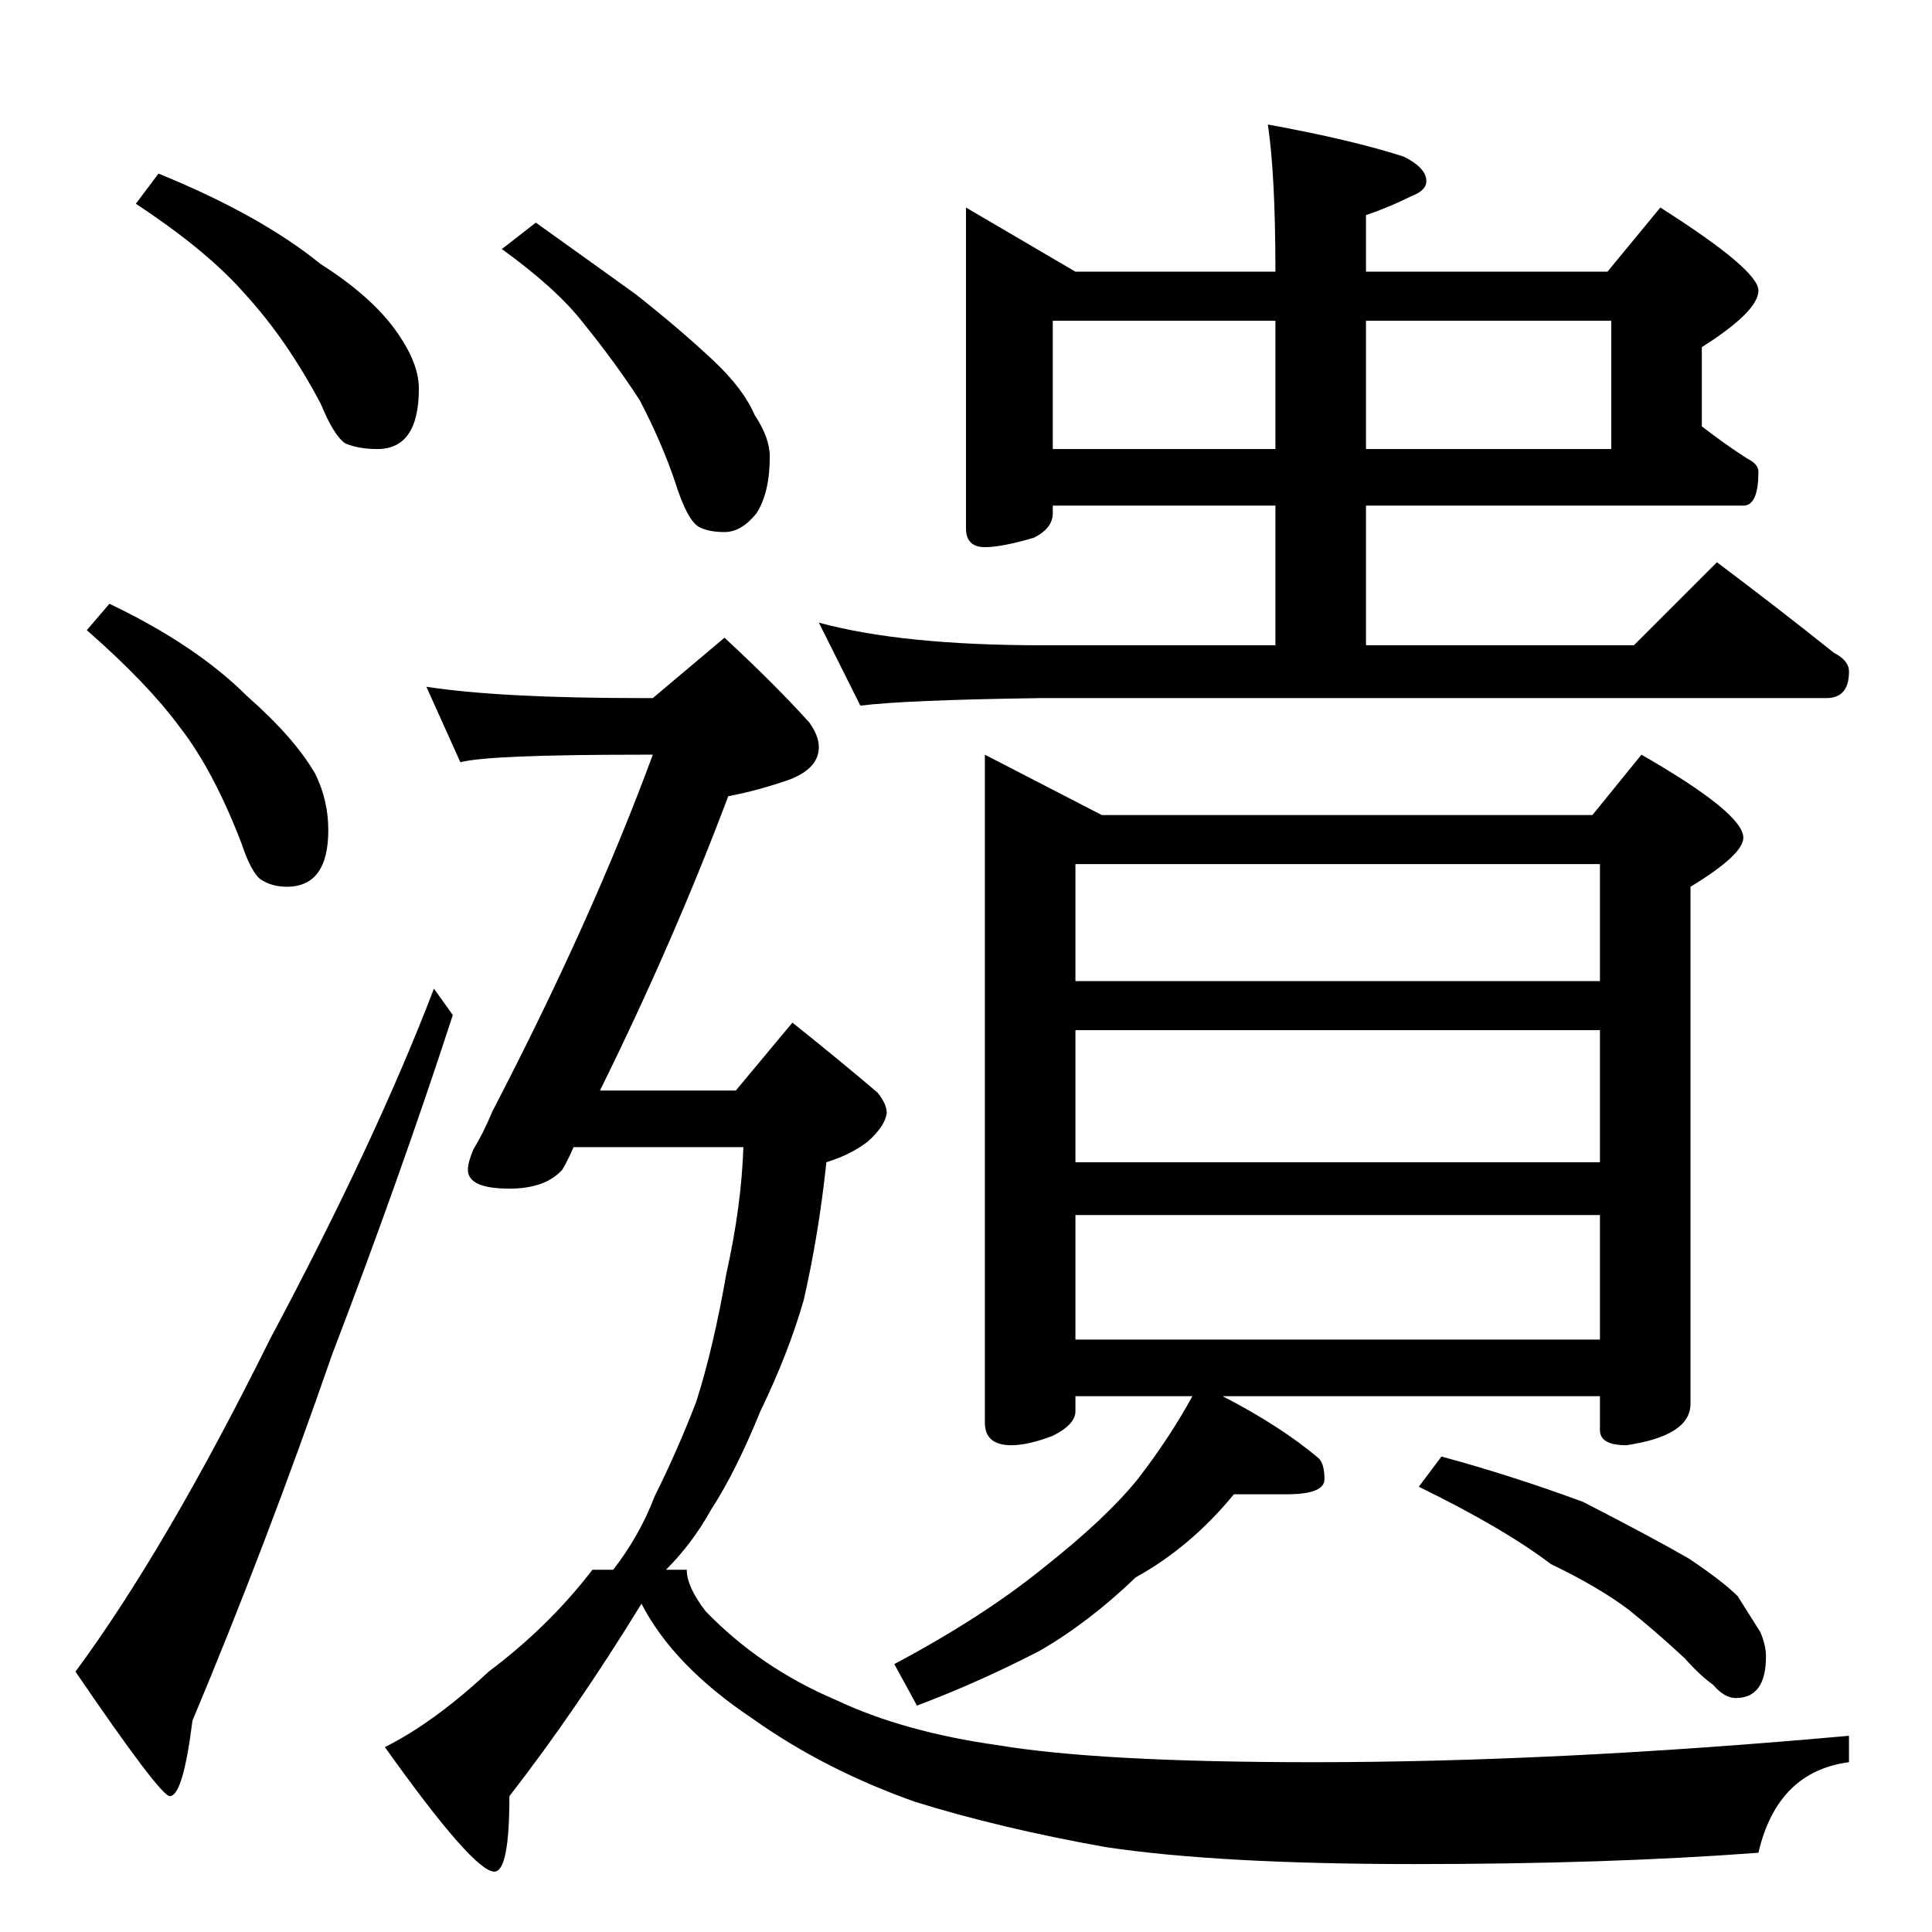 <?xml version="1.0" standalone="no"?>
<!DOCTYPE svg PUBLIC "-//W3C//DTD SVG 1.1//EN" "http://www.w3.org/Graphics/SVG/1.1/DTD/svg11.dtd" >
<svg xmlns="http://www.w3.org/2000/svg" xmlns:xlink="http://www.w3.org/1999/xlink" version="1.1" viewBox="0 -204 1024 1024">
  <g transform="matrix(1 0 0 -1 0 820)">
   <path fill="currentColor"
d="M84 932q54 -22 86 -48q30 -19 43 -40q9 -14 9 -26q0 -32 -22 -32q-10 0 -17 3q-6 4 -13 21q-18 34 -40 58q-20 23 -58 48zM58 704q46 -22 73 -49q25 -22 36 -41q7 -14 7 -30q0 -30 -22 -30q-8 0 -14 4q-5 4 -10 19q-15 39 -33 62q-17 23 -49 51zM230 500l10 -14
q-28 -86 -64 -180q-35 -101 -74 -194q-5 -40 -12 -40q-5 0 -50 66q48 65 103 176q56 105 87 186zM512 914l58 -34h106q0 51 -4 78q44 -8 72 -17q12 -6 12 -13q0 -5 -8 -8q-12 -6 -24 -10v-30h128l28 34q52 -33 52 -44t-30 -30v-42q13 -10 24 -17q6 -3 6 -7q0 -18 -8 -18
h-200v-74h142l44 44q32 -24 62 -48q8 -4 8 -10q0 -14 -12 -14h-416q-72 -1 -96 -4l-22 44q44 -12 118 -12h124v74h-118v-4q0 -8 -10 -13q-17 -5 -26 -5q-10 0 -10 10v170zM558 786h118v68h-118v-68zM724 854v-68h130v68h-130zM522 624l62 -32h260l26 32q54 -31 54 -44
q0 -9 -28 -26v-274q0 -17 -34 -22q-14 0 -14 8v18h-200q31 -16 51 -33q3 -3 3 -11t-20 -8h-28q-23 -28 -52 -44q-25 -24 -51 -39q-33 -17 -65 -29l-12 22q47 25 79 51q33 26 50 47q17 22 29 44h-62v-8q0 -7 -12 -13q-13 -5 -22 -5q-14 0 -14 12v354zM570 314h278v66h-278
v-66zM570 408h278v70h-278v-70zM570 504h278v62h-278v-62zM764 252q37 -10 75 -24q37 -19 56 -30q18 -12 26 -20q7 -11 12 -19q3 -7 3 -13q0 -22 -16 -22q-6 0 -12 7q-7 5 -15 14q-15 14 -30 26q-16 12 -41 24q-25 19 -70 41zM284 906q28 -20 53 -38q24 -19 41 -35
q16 -15 22 -29q8 -12 8 -22q0 -19 -7 -30q-8 -10 -17 -10t-14 3q-6 4 -12 23q-7 21 -19 44q-13 20 -30 41q-14 18 -43 39zM226 660q39 -6 114 -6h6l38 32q27 -25 45 -45q5 -7 5 -13q0 -11 -15 -17q-17 -6 -33 -9q-29 -77 -68 -156h72l30 36q25 -20 45 -37q5 -6 5 -11
q-1 -7 -10 -15q-9 -7 -22 -11q-4 -38 -12 -73q-8 -28 -23 -59q-13 -32 -26 -52q-10 -18 -24 -32h11q0 -9 10 -22q29 -30 69 -47q36 -17 86 -24q54 -9 167 -9q129 0 284 14v-14q-38 -5 -48 -48q-80 -6 -182 -6q-104 0 -164 9q-56 10 -101 24q-48 17 -86 44q-42 28 -59 61
q-35 -57 -70 -102q0 -40 -8 -40q-11 0 -58 66q26 13 55 40q32 24 55 54h11q14 18 22 39q12 24 22 50q9 28 16 68q8 36 9 67h-90q-3 -7 -6 -12q-9 -10 -28 -10q-22 0 -22 10q0 4 3 11q5 8 10 20q53 102 85 189h-6q-81 0 -96 -4z" />
  </g>

</svg>
